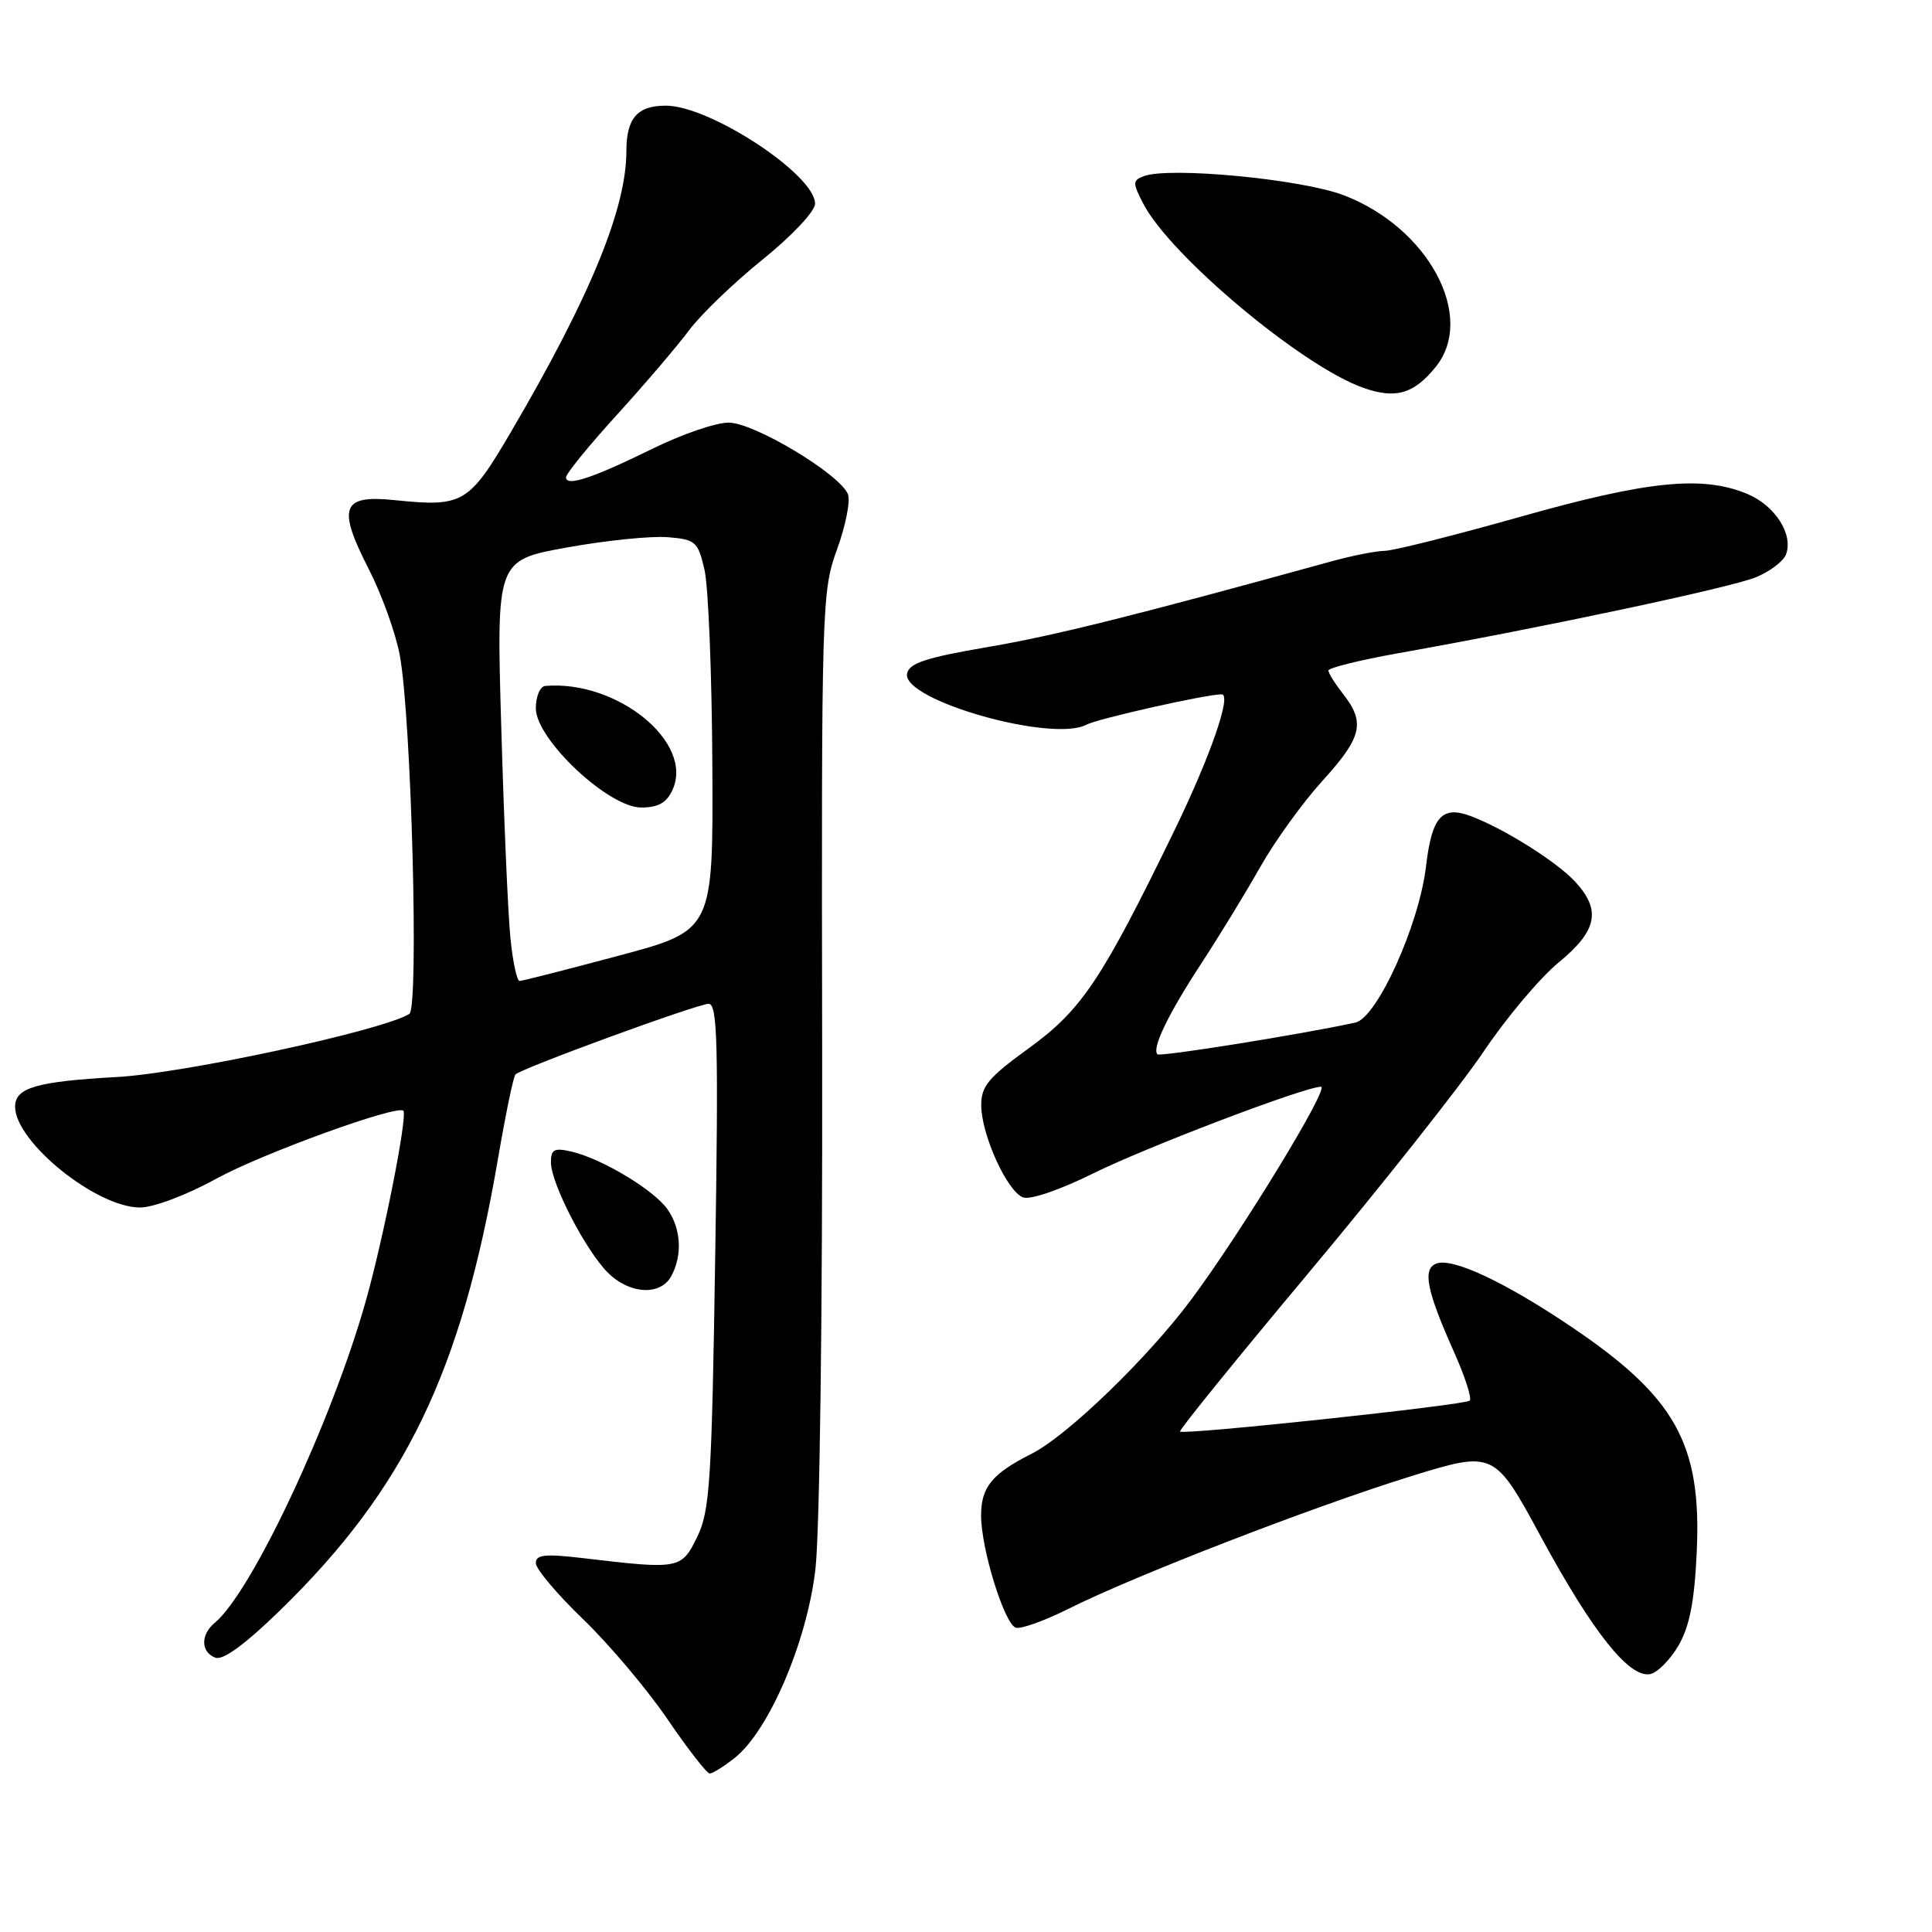 <?xml version="1.0" encoding="UTF-8" standalone="no"?>
<!DOCTYPE svg PUBLIC "-//W3C//DTD SVG 1.1//EN" "http://www.w3.org/Graphics/SVG/1.1/DTD/svg11.dtd" >
<svg xmlns="http://www.w3.org/2000/svg" xmlns:xlink="http://www.w3.org/1999/xlink" version="1.1" viewBox="0 0 256 256">
 <g >
 <path fill="currentColor"
d=" M 97.33 232.95 C 101.85 229.40 106.91 217.61 108.04 208.00 C 108.62 203.12 109.00 173.74 108.94 139.00 C 108.84 80.17 108.89 78.34 110.91 72.80 C 112.05 69.67 112.70 66.38 112.36 65.50 C 111.35 62.86 99.94 56.00 96.55 56.00 C 94.87 55.99 90.35 57.54 86.50 59.44 C 78.54 63.35 75.00 64.53 75.00 63.25 C 75.00 62.77 78.04 59.03 81.77 54.94 C 85.49 50.85 89.78 45.81 91.31 43.76 C 92.84 41.70 97.22 37.48 101.05 34.39 C 104.95 31.24 108.00 27.99 108.00 26.99 C 108.00 23.15 94.08 14.00 88.23 14.00 C 84.45 14.00 83.00 15.66 83.00 20.02 C 83.00 27.63 78.20 39.32 67.74 57.17 C 62.12 66.76 61.37 67.20 52.30 66.27 C 45.28 65.54 44.66 67.18 48.84 75.36 C 50.57 78.74 52.43 83.89 52.97 86.81 C 54.51 94.97 55.53 133.55 54.24 134.35 C 50.67 136.56 24.43 142.22 15.50 142.71 C 4.85 143.30 2.00 144.13 2.00 146.63 C 2.00 151.31 12.76 160.00 18.56 160.00 C 20.35 160.00 24.75 158.34 28.69 156.17 C 34.75 152.84 52.76 146.31 53.45 147.19 C 54.02 147.90 50.81 164.14 48.44 172.50 C 43.91 188.49 33.35 210.98 28.45 215.04 C 26.56 216.61 26.60 218.91 28.53 219.65 C 29.54 220.04 32.47 217.90 37.12 213.37 C 53.68 197.24 61.13 181.80 65.96 153.68 C 66.98 147.72 68.03 142.63 68.30 142.37 C 69.13 141.54 92.42 133.02 93.90 133.01 C 95.07 133.00 95.21 138.23 94.77 166.41 C 94.31 196.41 94.06 200.20 92.38 203.66 C 90.29 207.93 90.02 207.98 77.25 206.46 C 72.21 205.87 71.00 205.99 71.00 207.12 C 71.00 207.89 73.81 211.23 77.25 214.54 C 80.69 217.85 85.72 223.81 88.43 227.78 C 91.14 231.75 93.66 235.00 94.04 235.00 C 94.42 235.00 95.90 234.08 97.33 232.95 Z  M 222.40 218.06 C 223.86 215.55 224.52 212.25 224.82 205.78 C 225.51 191.36 222.08 185.16 208.20 175.80 C 199.43 169.88 192.45 166.61 190.32 167.43 C 188.45 168.15 189.03 171.02 192.72 179.27 C 194.13 182.44 195.05 185.29 194.75 185.59 C 194.15 186.18 156.84 190.17 156.36 189.69 C 156.19 189.52 163.94 179.96 173.58 168.44 C 183.21 156.92 193.56 143.83 196.58 139.35 C 199.59 134.87 204.07 129.55 206.53 127.53 C 211.65 123.33 212.21 120.59 208.69 116.80 C 206.26 114.18 199.28 109.79 194.92 108.15 C 191.06 106.70 189.73 108.19 188.95 114.83 C 188.03 122.57 182.47 134.87 179.59 135.50 C 172.46 137.05 153.72 140.06 153.37 139.70 C 152.59 138.92 154.80 134.35 159.17 127.68 C 161.55 124.04 165.07 118.28 167.00 114.86 C 168.93 111.45 172.64 106.31 175.25 103.44 C 180.46 97.71 180.93 95.75 178.00 92.00 C 176.92 90.62 176.03 89.21 176.02 88.85 C 176.01 88.50 180.16 87.47 185.25 86.56 C 204.29 83.18 229.48 77.83 232.69 76.48 C 234.53 75.72 236.31 74.37 236.65 73.48 C 237.66 70.83 235.22 66.99 231.53 65.45 C 225.59 62.97 218.38 63.69 201.40 68.49 C 192.65 70.96 184.59 72.99 183.47 72.99 C 182.35 73.00 179.20 73.62 176.47 74.37 C 150.20 81.61 139.72 84.23 130.87 85.74 C 122.68 87.14 120.46 87.87 120.19 89.26 C 119.51 92.78 139.43 98.44 143.97 96.02 C 145.45 95.23 159.83 92.00 161.88 92.00 C 163.24 92.00 160.38 100.23 155.62 110.03 C 145.98 129.85 143.33 133.81 136.33 138.89 C 130.95 142.79 130.00 143.93 130.02 146.49 C 130.05 150.38 133.44 157.85 135.55 158.66 C 136.49 159.02 140.42 157.68 144.84 155.49 C 151.98 151.96 172.90 144.00 175.04 144.00 C 176.24 144.00 164.61 163.08 157.92 172.10 C 152.20 179.82 141.47 190.21 136.73 192.61 C 131.44 195.28 130.00 197.04 130.00 200.82 C 130.00 205.20 133.05 215.08 134.58 215.67 C 135.21 215.91 138.38 214.78 141.61 213.16 C 150.27 208.82 173.85 199.69 186.74 195.68 C 197.99 192.19 197.99 192.19 204.24 203.74 C 211.05 216.29 215.88 222.36 218.64 221.83 C 219.60 221.65 221.29 219.95 222.40 218.06 Z  M 88.96 169.07 C 90.45 166.30 90.24 162.79 88.45 160.24 C 86.66 157.68 79.75 153.53 75.75 152.60 C 73.44 152.06 73.00 152.29 73.00 154.01 C 73.00 156.78 77.59 165.68 80.54 168.63 C 83.42 171.51 87.54 171.73 88.96 169.07 Z  M 190.23 48.63 C 195.61 41.99 189.29 30.17 178.05 25.87 C 172.45 23.73 154.89 22.06 151.53 23.35 C 150.07 23.91 150.07 24.23 151.49 26.99 C 155.06 33.89 172.57 48.55 180.65 51.39 C 184.93 52.90 187.33 52.21 190.23 48.63 Z  M 67.63 124.25 C 67.31 121.09 66.77 108.54 66.42 96.36 C 65.77 74.23 65.77 74.23 75.15 72.54 C 80.30 71.61 86.30 71.00 88.47 71.18 C 92.17 71.48 92.48 71.75 93.35 75.50 C 93.86 77.70 94.33 89.35 94.39 101.40 C 94.50 123.29 94.50 123.29 82.00 126.63 C 75.12 128.47 69.21 129.98 68.85 129.98 C 68.49 129.99 67.94 127.41 67.63 124.25 Z  M 89.12 104.64 C 91.97 98.38 81.79 90.09 72.25 90.89 C 71.56 90.95 71.00 92.28 71.00 93.85 C 71.00 97.95 80.61 107.00 84.96 107.00 C 87.23 107.00 88.33 106.38 89.12 104.64 Z "/>
</g>
</svg>